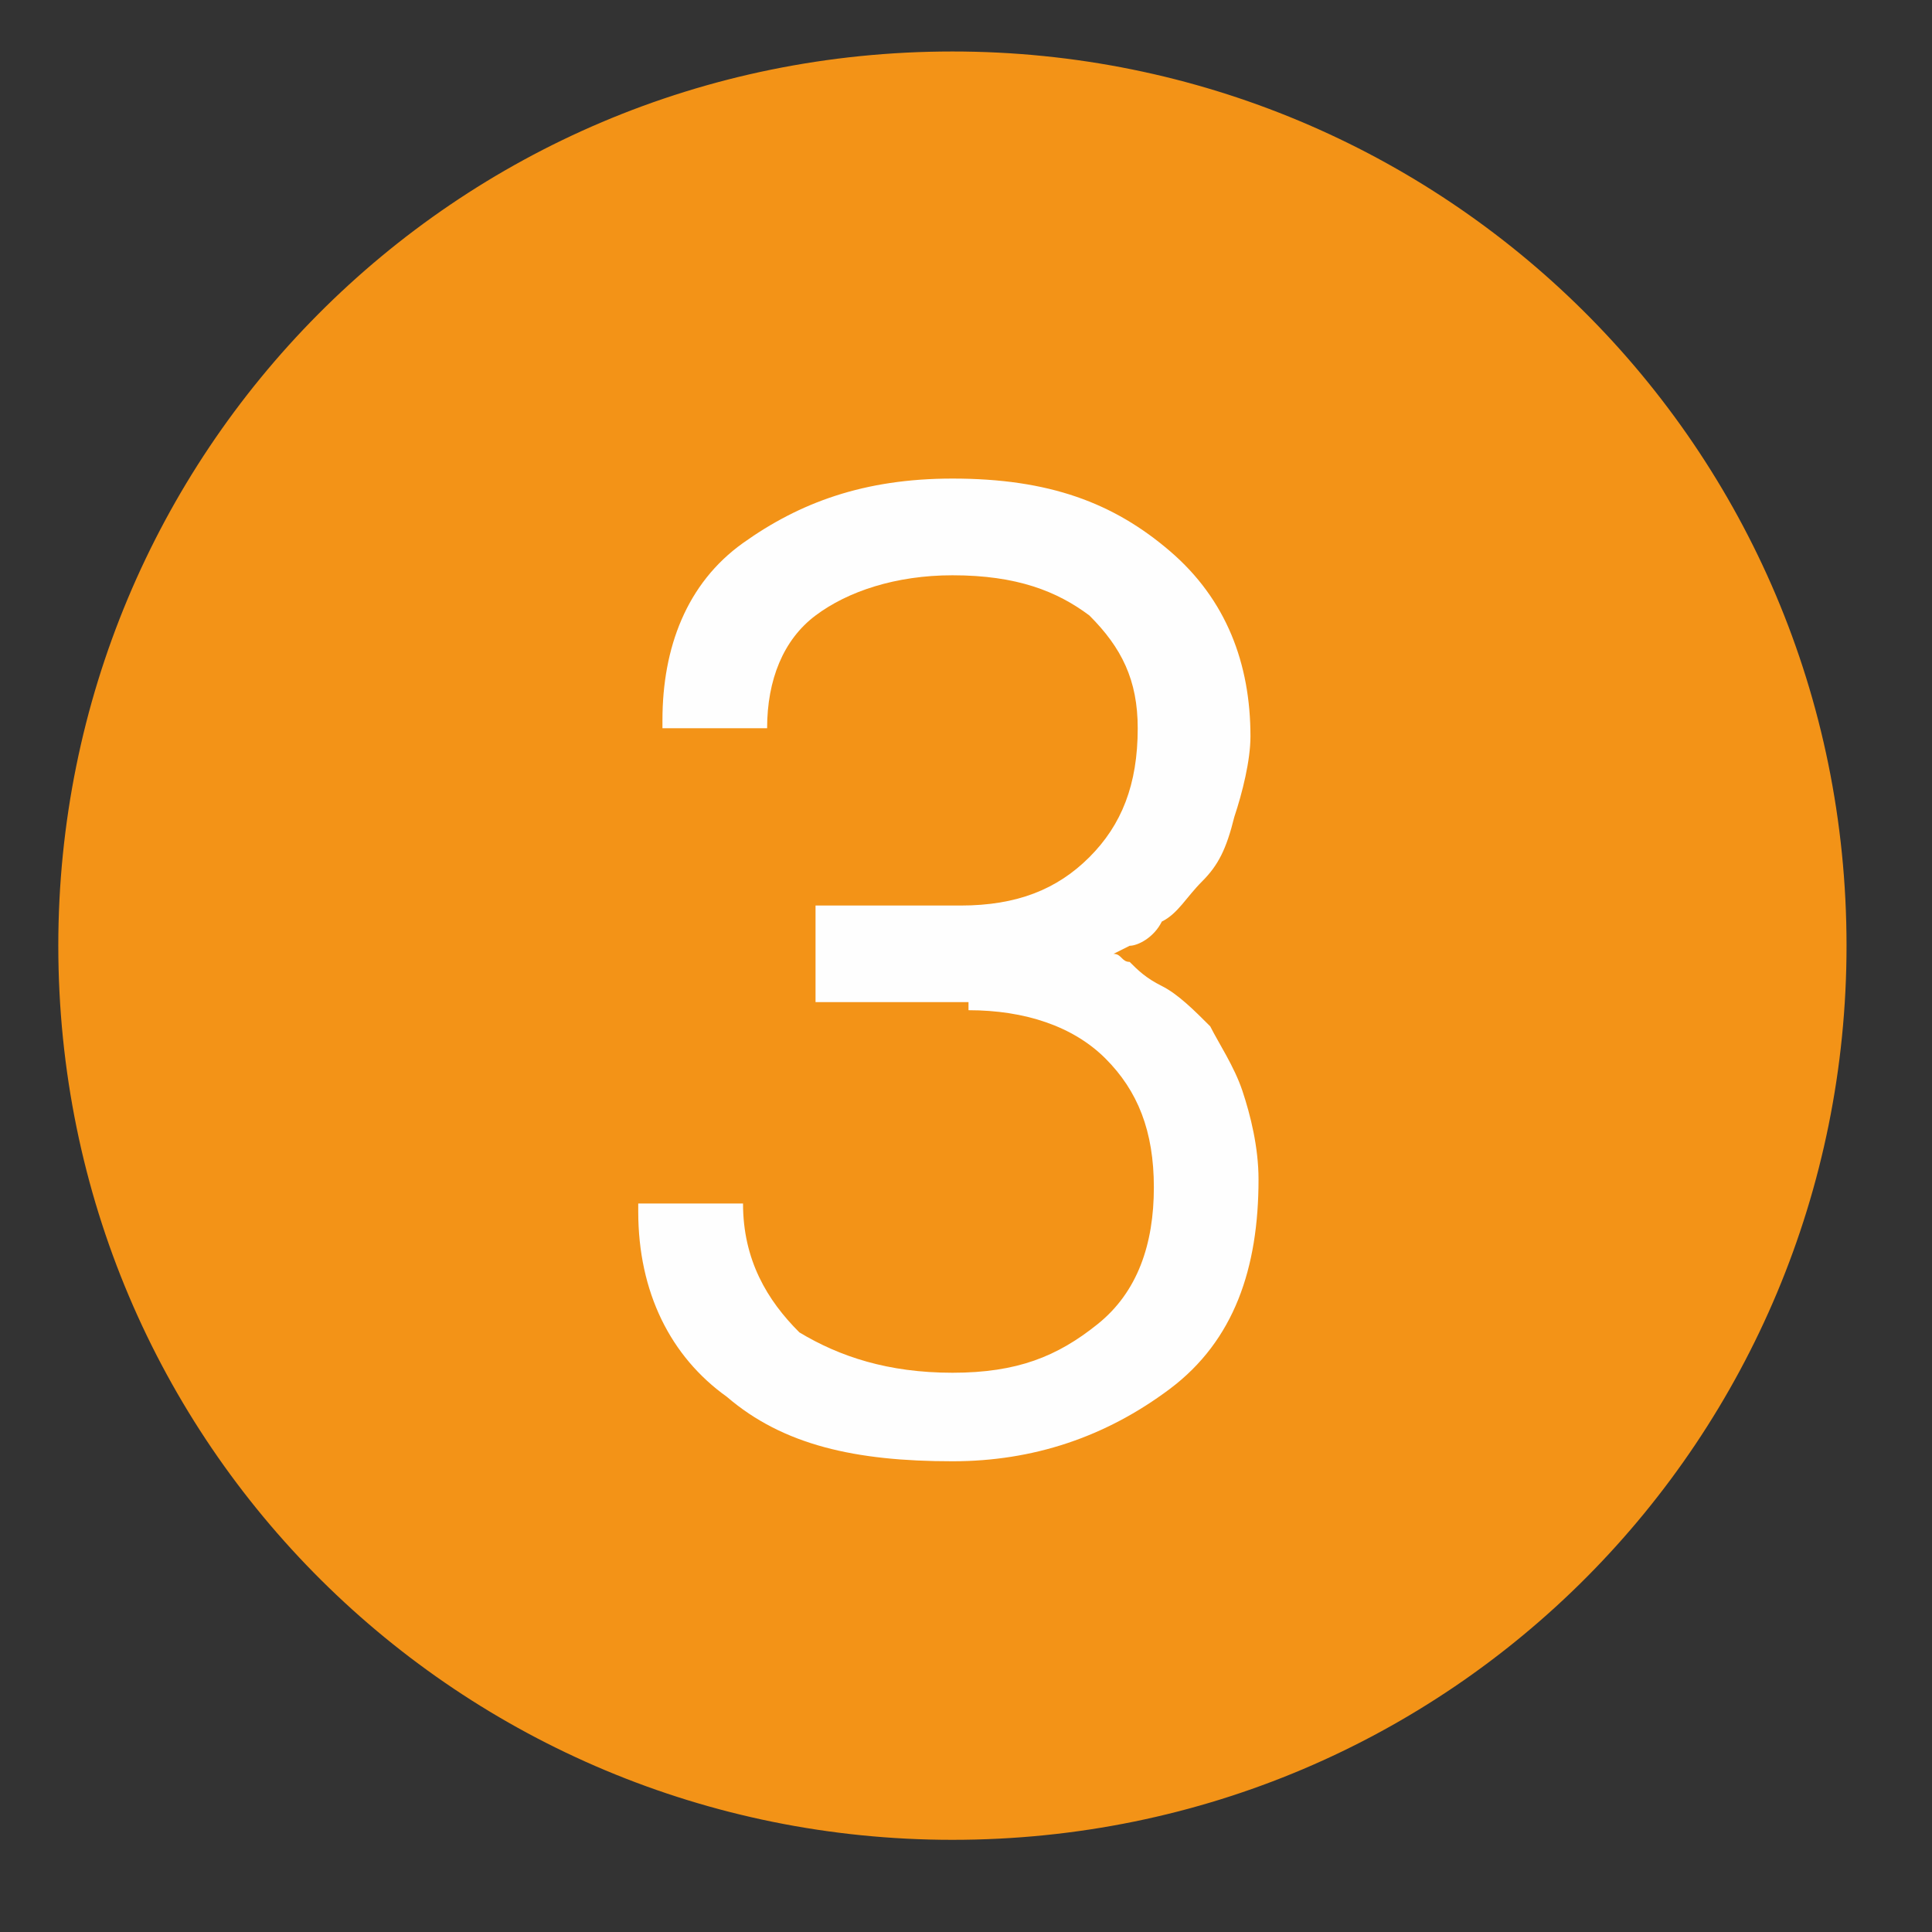 <svg width="17" height="17" viewBox="0 0 17 17" fill="none" xmlns="http://www.w3.org/2000/svg">
<rect x="0" y="0" width="17" height="17" fill="#333333" stroke="none"/>
<path d="M8.381 16.189C12.775 16.189 16.248 12.645 16.248 8.321C16.248 3.926 12.704 0.453 8.381 0.453C3.986 0.453 0.513 3.997 0.513 8.321C0.513 12.716 4.057 16.189 8.381 16.189Z" fill="#F39317"/>
<path d="M8.522 8.889C9.019 8.889 9.444 9.031 9.727 9.314C10.011 9.598 10.153 9.952 10.153 10.448C10.153 10.945 10.011 11.37 9.656 11.653C9.302 11.937 8.948 12.079 8.381 12.079C7.814 12.079 7.388 11.937 7.034 11.724C6.75 11.441 6.538 11.086 6.538 10.59H5.616V10.661C5.616 11.37 5.9 11.937 6.396 12.291C6.892 12.717 7.53 12.858 8.381 12.858C9.089 12.858 9.727 12.646 10.294 12.221C10.861 11.795 11.074 11.157 11.074 10.378C11.074 10.094 11.003 9.811 10.932 9.598C10.861 9.385 10.72 9.173 10.649 9.031C10.507 8.889 10.365 8.747 10.223 8.676C10.082 8.606 10.011 8.535 9.94 8.464C9.869 8.464 9.869 8.393 9.798 8.393L9.94 8.322C10.011 8.322 10.153 8.251 10.223 8.109C10.365 8.039 10.436 7.897 10.578 7.755C10.72 7.613 10.791 7.471 10.861 7.188C10.932 6.975 11.003 6.692 11.003 6.479C11.003 5.841 10.791 5.274 10.294 4.849C9.798 4.424 9.231 4.211 8.381 4.211C7.601 4.211 7.034 4.424 6.538 4.778C6.042 5.132 5.829 5.699 5.829 6.337V6.408H6.75C6.75 5.983 6.892 5.629 7.176 5.416C7.459 5.203 7.884 5.062 8.381 5.062C8.948 5.062 9.302 5.203 9.586 5.416C9.869 5.699 10.011 5.983 10.011 6.408C10.011 6.904 9.869 7.259 9.586 7.542C9.302 7.826 8.948 7.968 8.451 7.968H7.176V8.818H8.522V8.889Z" fill="#FEFEFE"/>
</svg>
